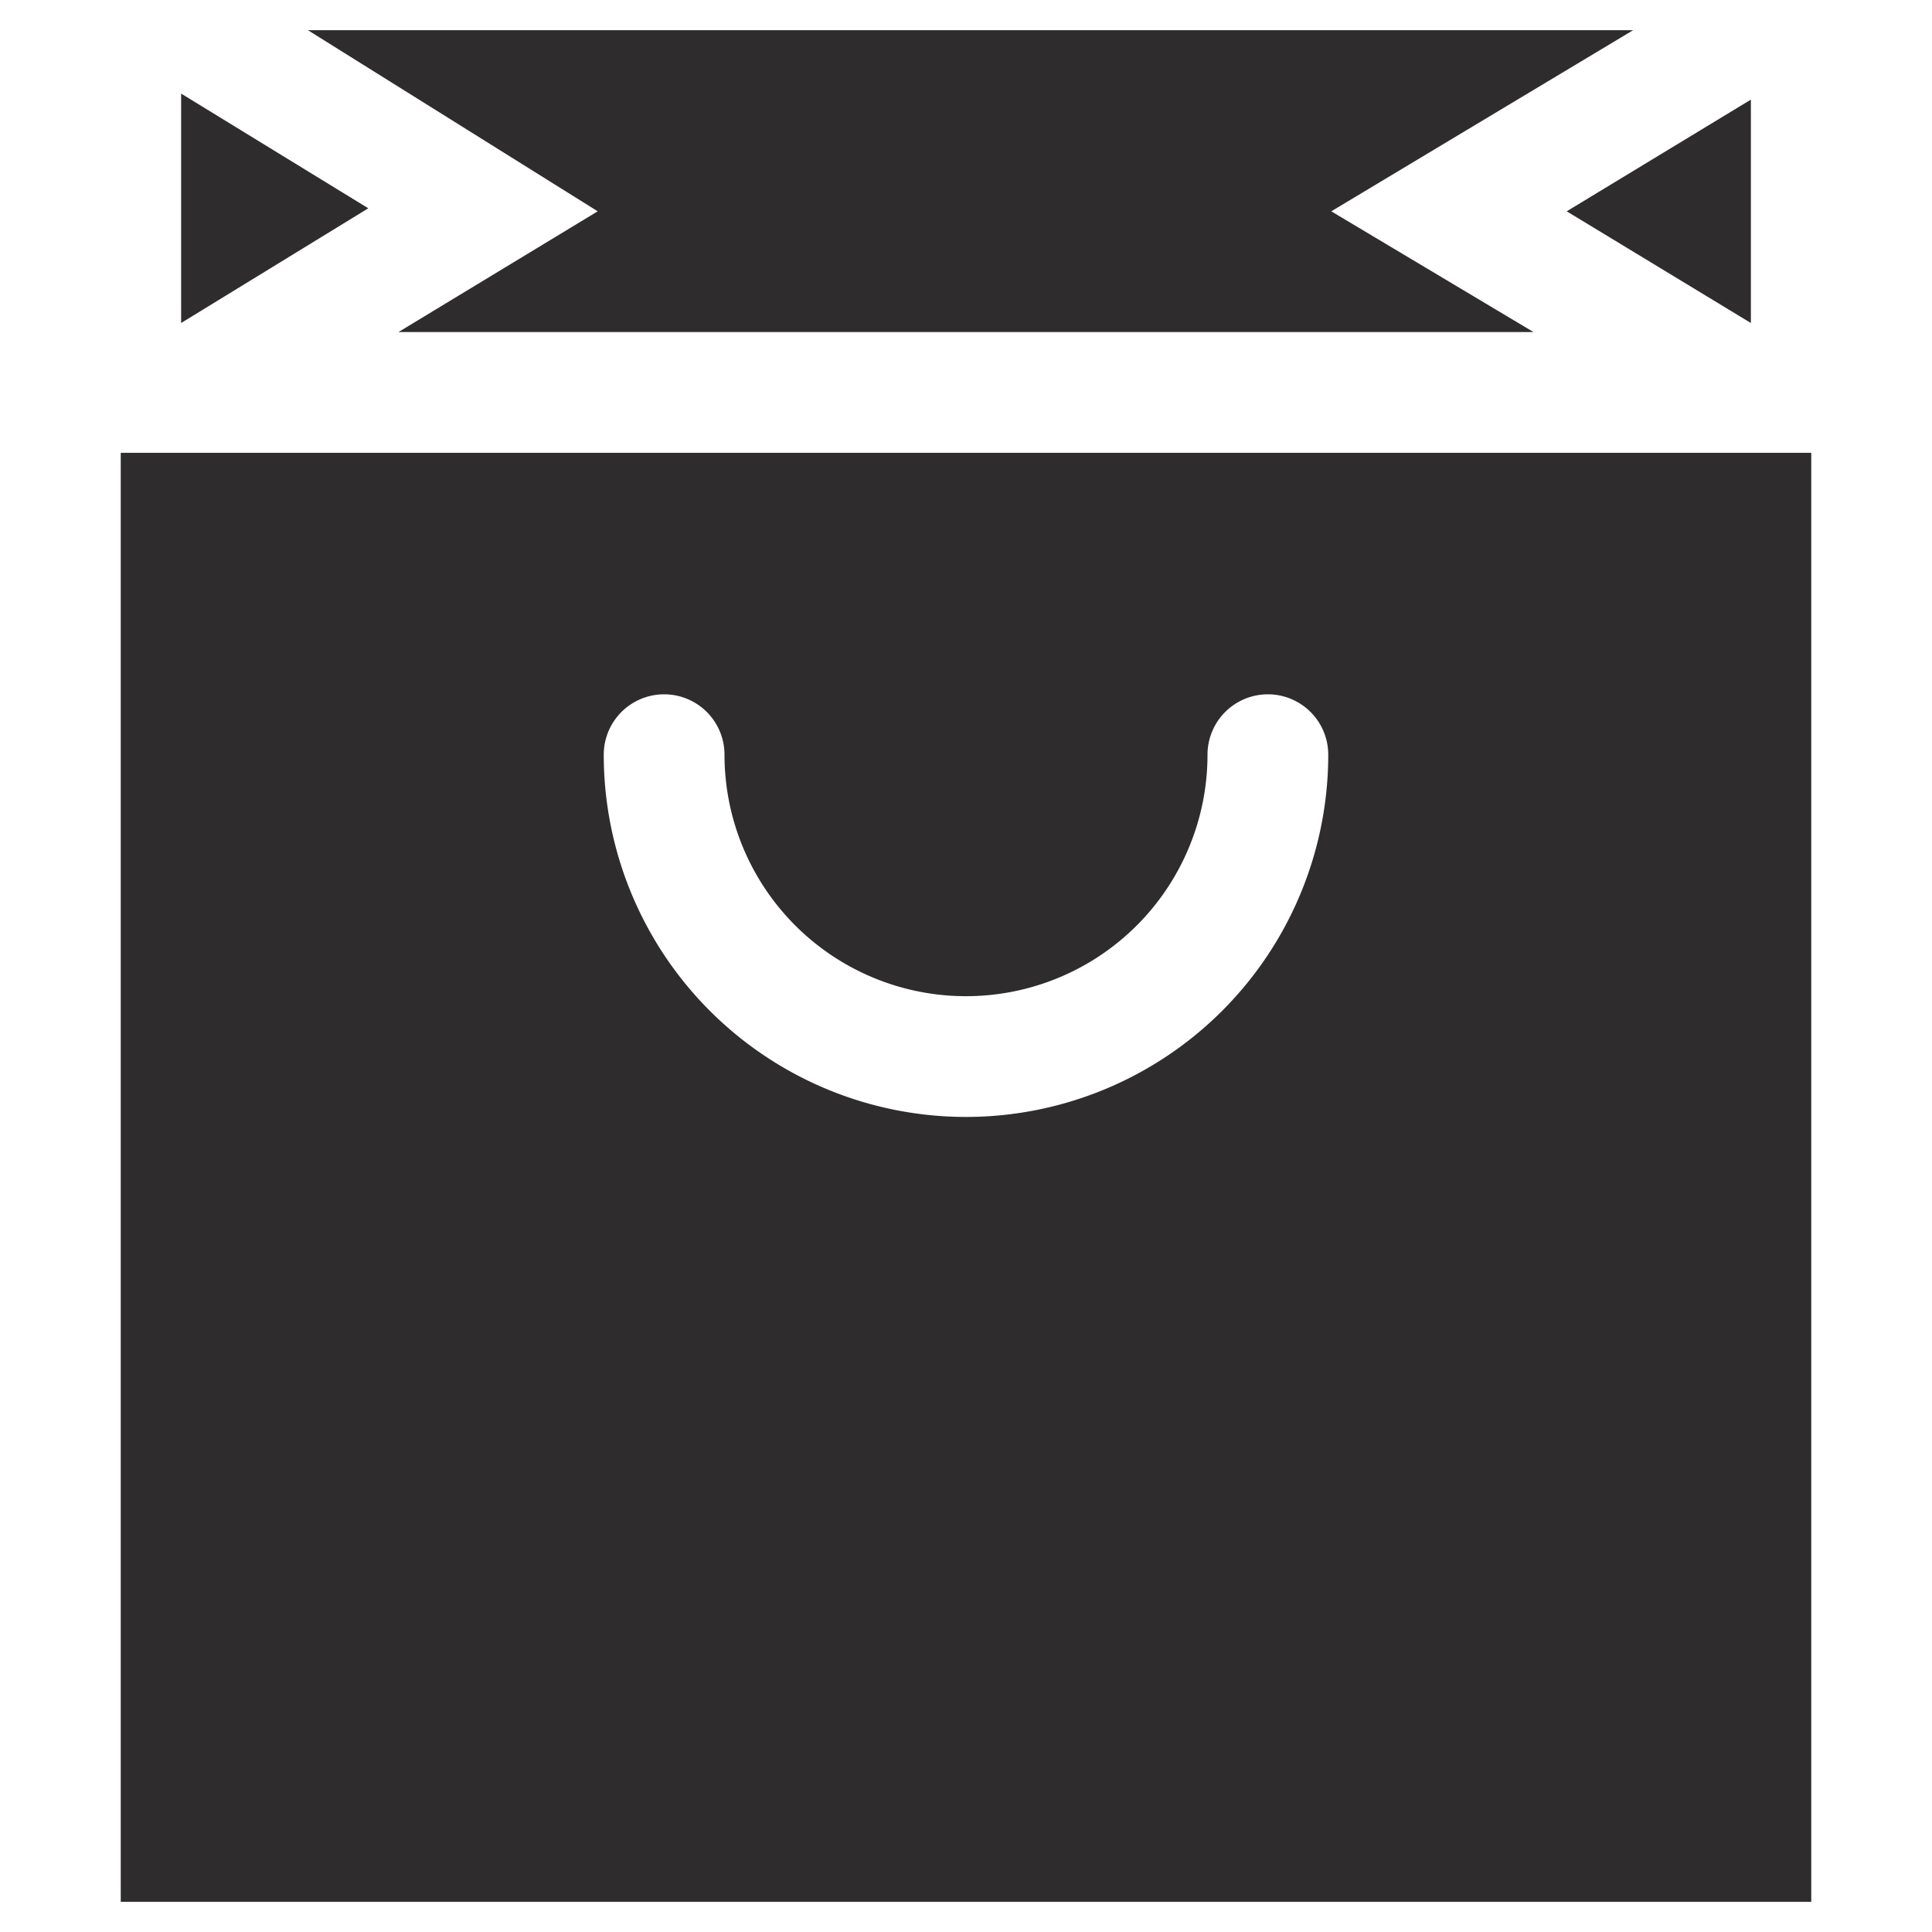 <svg xmlns="http://www.w3.org/2000/svg" viewBox="0 0 64 64" aria-labelledby="title"
aria-describedby="desc" role="img" xmlns:xlink="http://www.w3.org/1999/xlink"
width="64" height="64">
  <title>Retail Bag</title>
  <desc>A solid styled icon from Orion Icon Library.</desc>
  <path data-name="layer2"
  fill="#2e2c2d" d="M58 10.7V3.3L51.9 7l6.1 3.7zM6 3.1v7.6l6.2-3.8L6 3.1z"></path>
  <path data-name="layer1" d="M4 15v48h56V15zm28 22a12 12 0 0 1-12-12 2 2 0 1 1 4 0 8 8 0 0 0 16 0 2 2 0 1 1 4 0 12 12 0 0 1-12 12zM13.2 11h37.6l-6.7-4 10-6H10.2l9.6 6-6.6 4z"
  fill="#2e2c2d"></path>
</svg>
